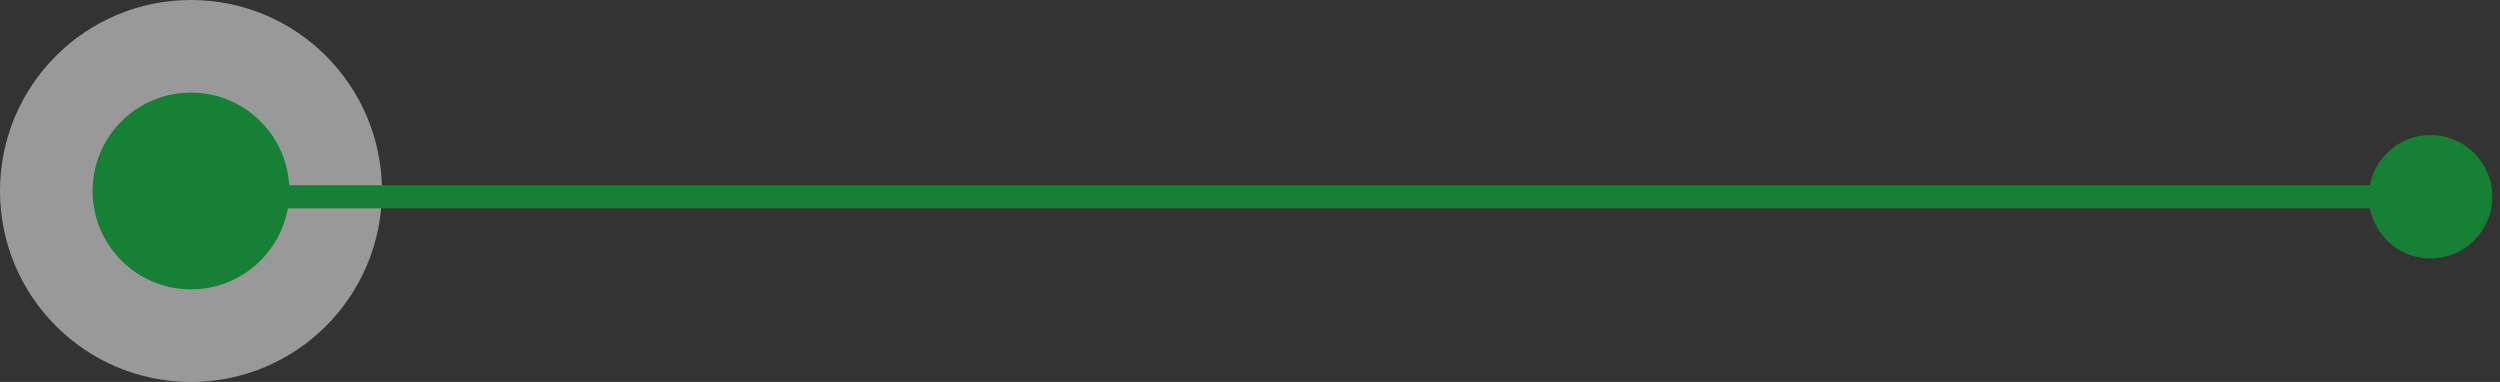 <svg width="216" height="33" viewBox="0 0 216 33" fill="none" xmlns="http://www.w3.org/2000/svg">
<rect x="0" y="0" width="216" height="33" fill="#333333" stroke="none"/>
<circle cx="16.5" cy="16.5" r="16.5" fill="white" fill-opacity="0.5"/>
<path d="M204.667 17C204.667 19.945 207.054 22.333 210 22.333C212.946 22.333 215.333 19.945 215.333 17C215.333 14.055 212.946 11.667 210 11.667C207.054 11.667 204.667 14.055 204.667 17ZM17 18L210 18V16L17 16V18Z" fill="#168034"/>
<circle cx="16.5" cy="16.5" r="8.5" fill="#168034"/>
</svg>

